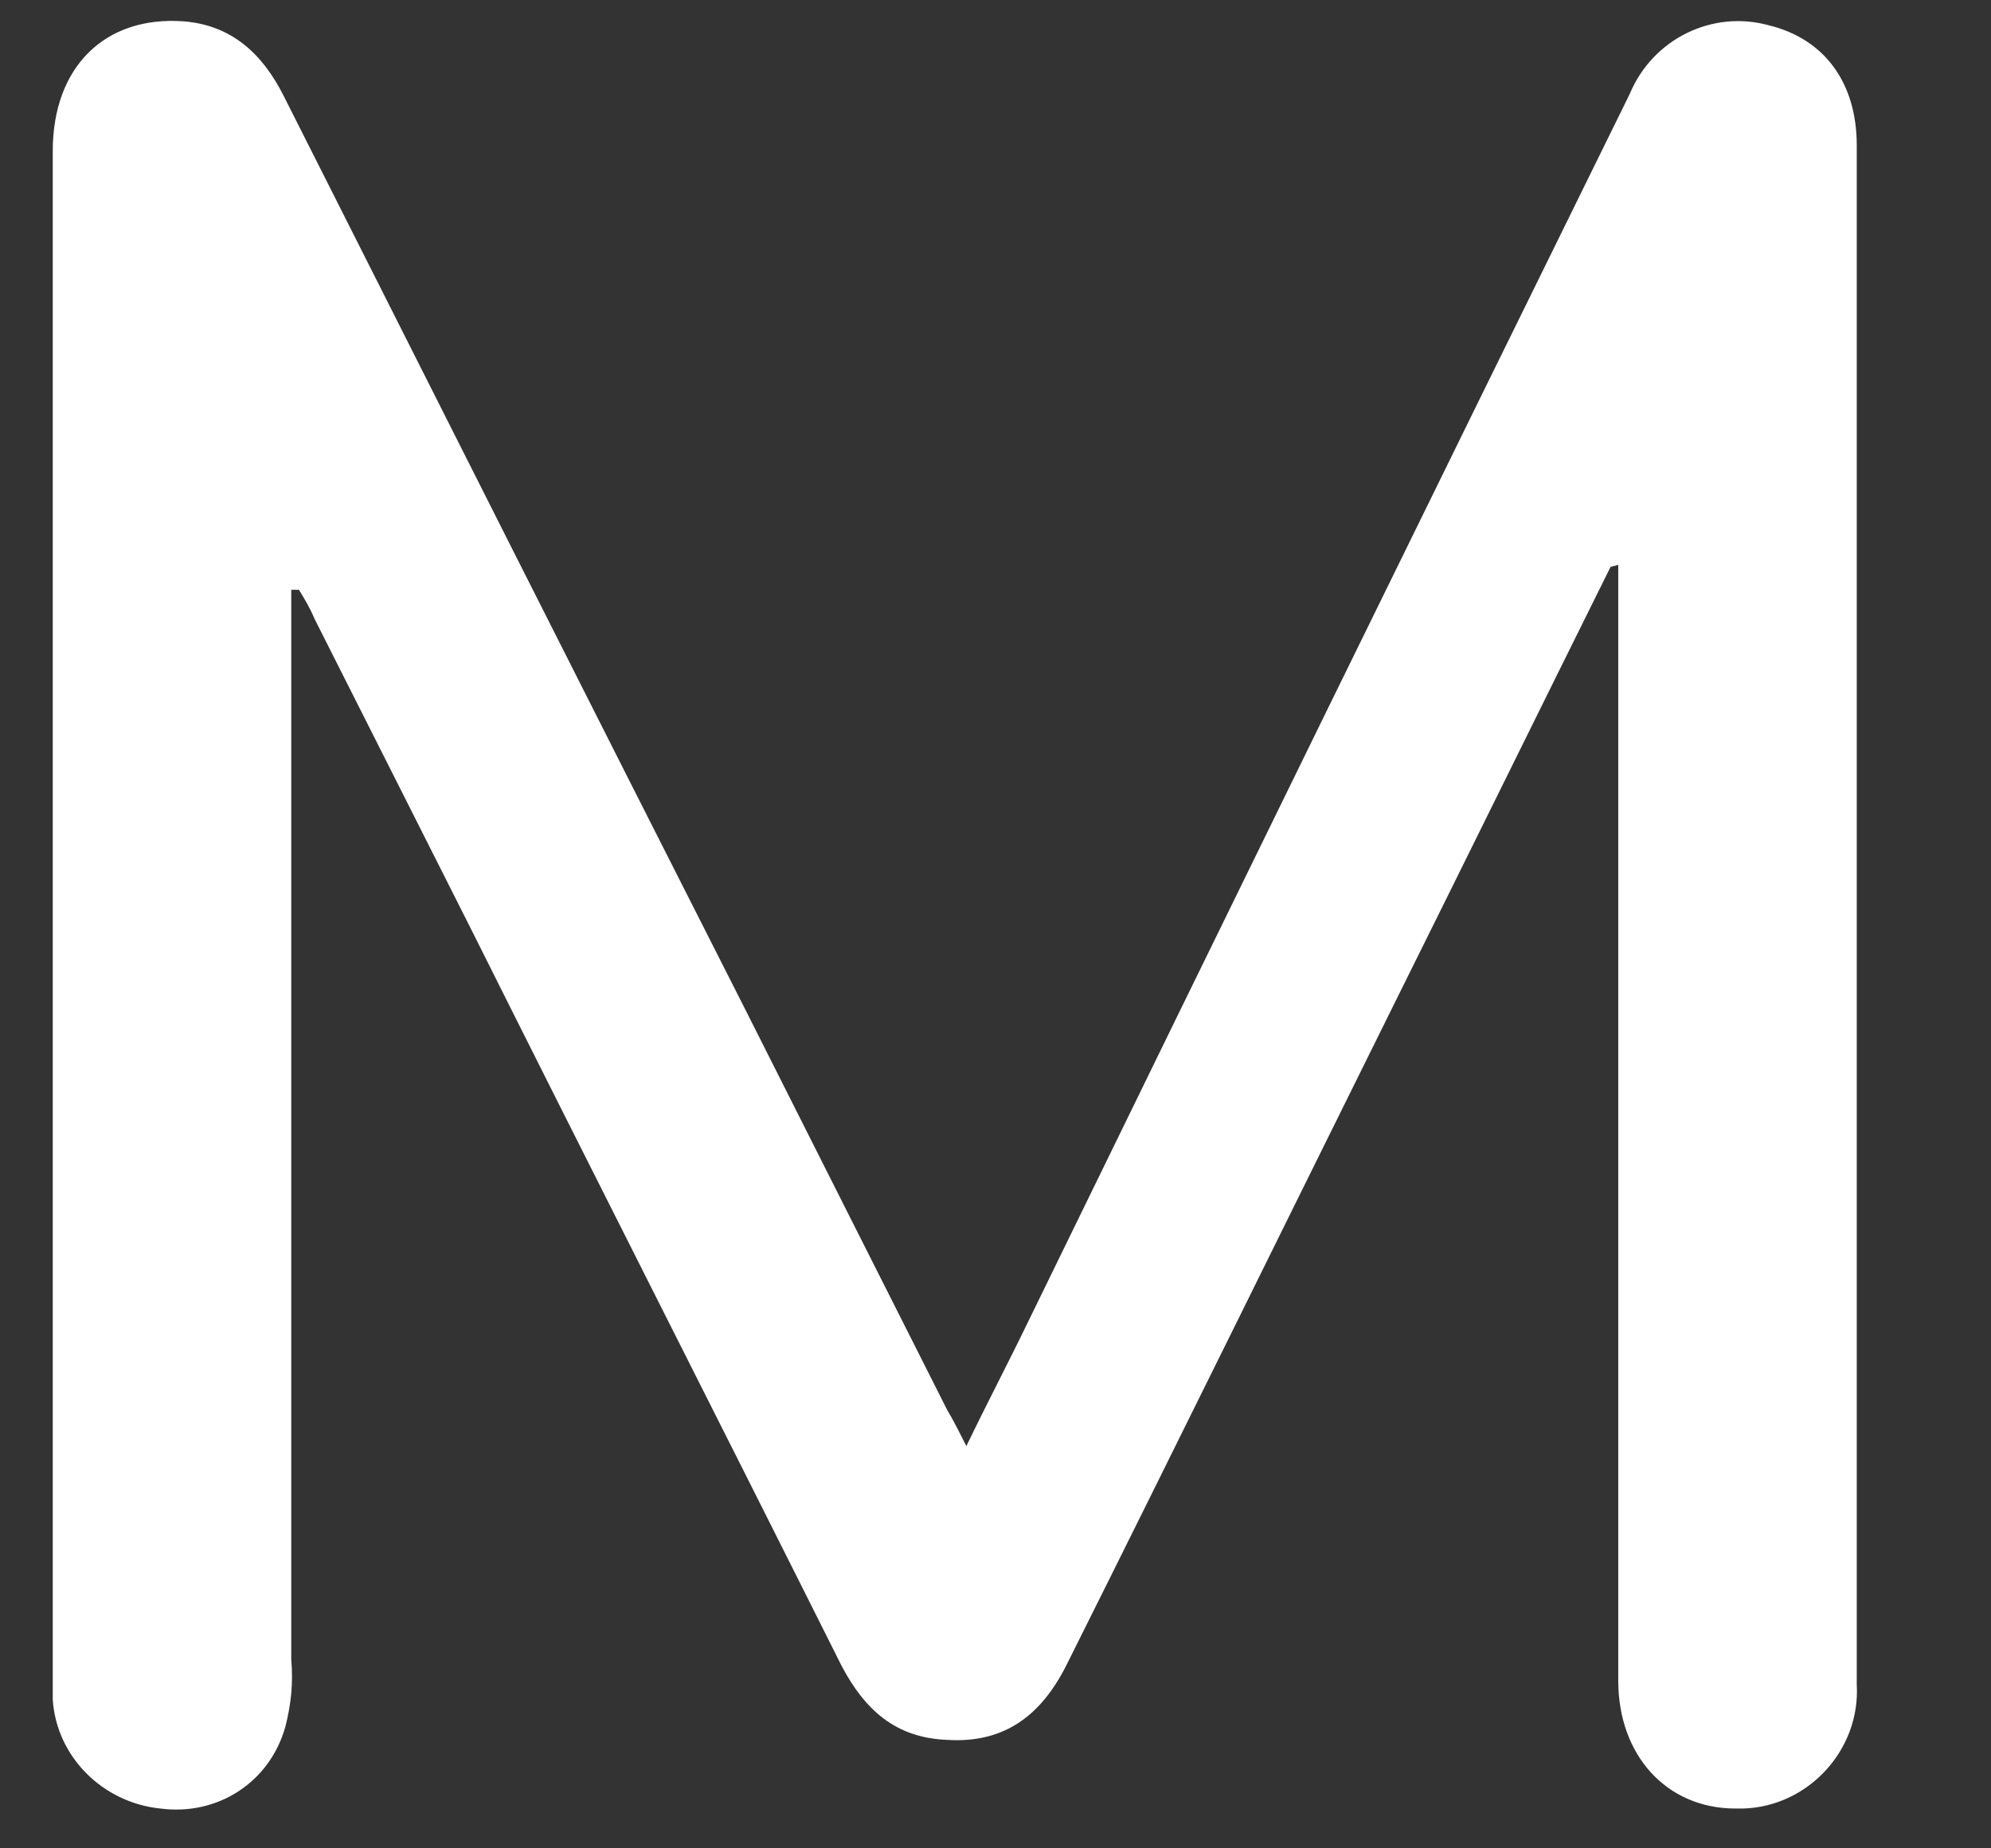 <svg width="14" height="13" viewBox="0 0 14 13" fill="none" xmlns="http://www.w3.org/2000/svg">
<rect x="0" y="0" width="14" height="13" fill="#333333" stroke="none"/>
<path d="M11.325 3.987C10.825 4.993 10.338 5.985 9.838 6.991C9.053 8.574 8.282 10.144 7.498 11.713C7.322 12.062 7.065 12.263 6.66 12.237C6.294 12.223 6.078 12.022 5.916 11.713C5.05 9.983 4.171 8.252 3.306 6.522C2.941 5.798 2.575 5.073 2.21 4.349C2.183 4.282 2.143 4.215 2.102 4.148H2.048V4.389C2.048 6.817 2.048 9.245 2.048 11.673C2.062 11.834 2.048 11.982 2.007 12.143C1.899 12.532 1.534 12.773 1.128 12.72C0.723 12.679 0.398 12.357 0.371 11.955C0.371 11.901 0.371 11.848 0.371 11.794C0.371 8.212 0.371 4.644 0.371 1.062C0.371 0.472 0.736 0.11 1.291 0.15C1.629 0.177 1.845 0.378 1.994 0.673C3.076 2.82 4.158 4.966 5.24 7.099C5.713 8.038 6.186 8.977 6.66 9.916C6.7 9.983 6.741 10.063 6.795 10.171C6.944 9.862 7.092 9.581 7.228 9.299C8.634 6.415 10.04 3.544 11.46 0.66C11.623 0.271 12.042 0.07 12.434 0.177C12.826 0.271 13.056 0.579 13.056 1.022C13.056 4.63 13.056 8.239 13.056 11.848C13.083 12.304 12.718 12.706 12.258 12.72C12.245 12.72 12.231 12.72 12.204 12.72C11.717 12.72 11.379 12.344 11.379 11.821C11.379 9.299 11.379 6.763 11.379 4.241V3.973L11.325 3.987Z" fill="white"/>
</svg>
